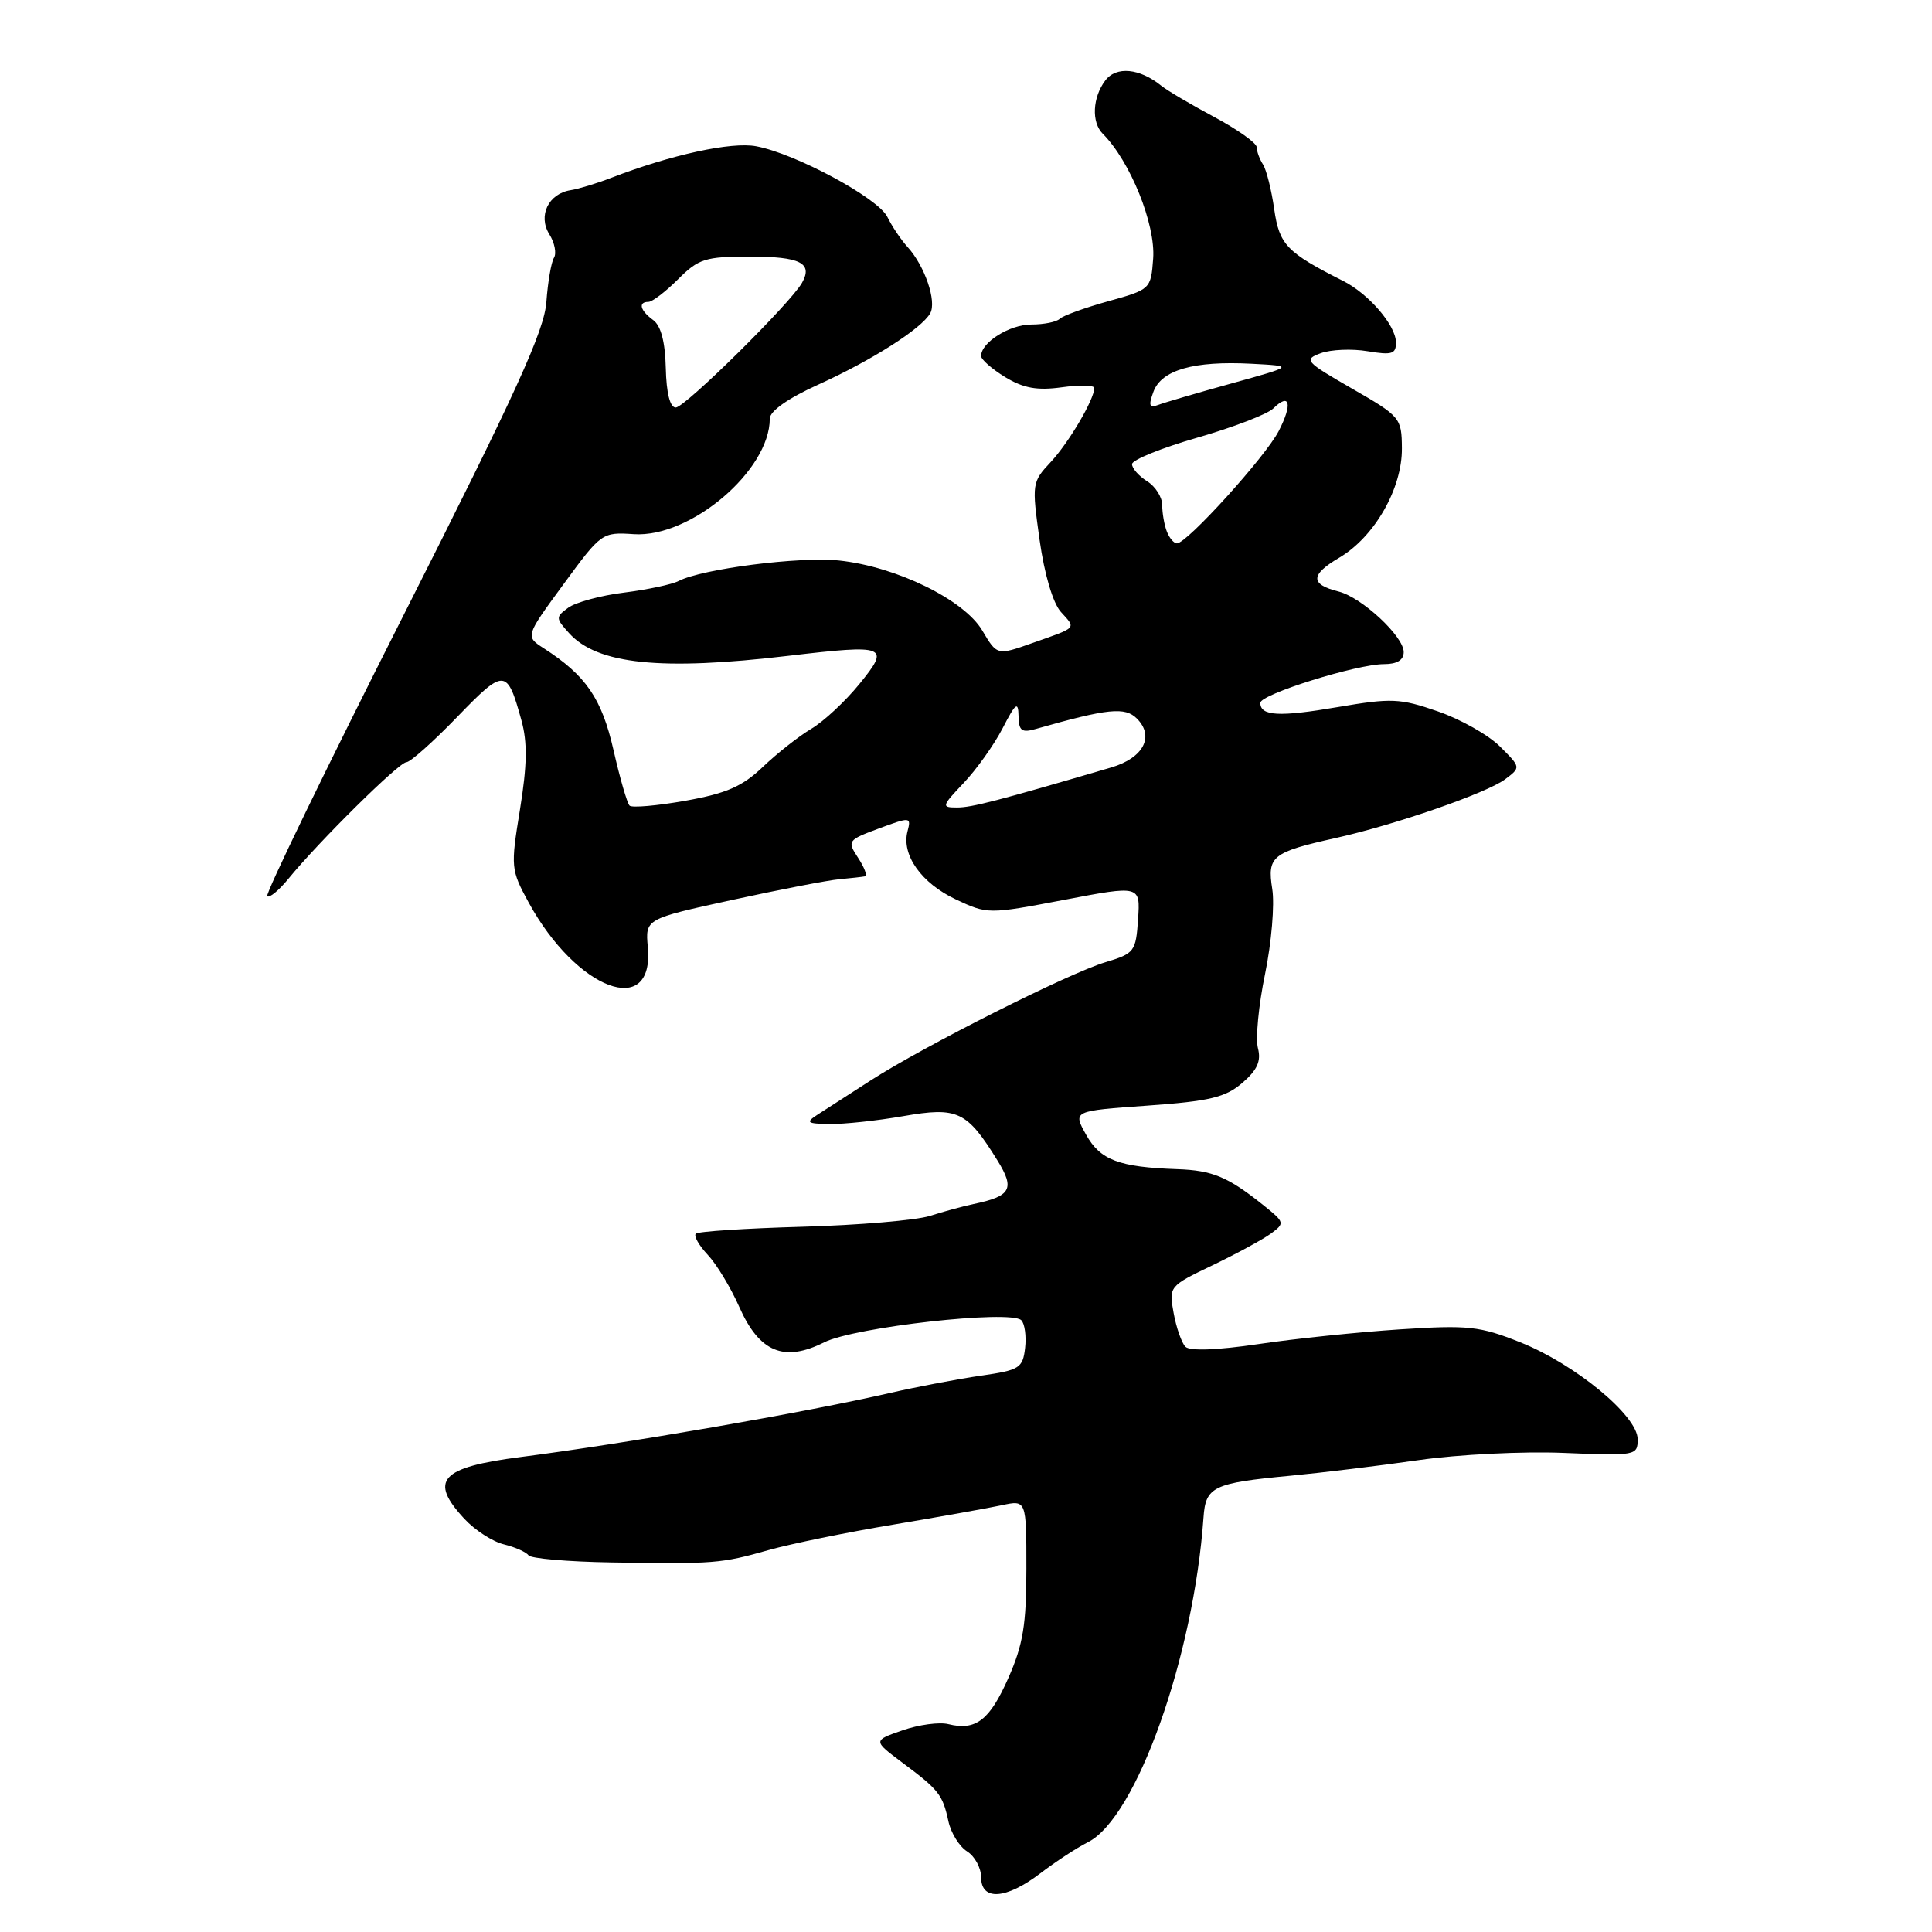 <?xml version="1.0" encoding="UTF-8" standalone="no"?>
<!DOCTYPE svg PUBLIC "-//W3C//DTD SVG 1.1//EN" "http://www.w3.org/Graphics/SVG/1.1/DTD/svg11.dtd" >
<svg xmlns="http://www.w3.org/2000/svg" xmlns:xlink="http://www.w3.org/1999/xlink" version="1.1" viewBox="0 0 256 256">
 <g >
 <path fill="currentColor"
d=" M 137.86 248.22 C 139.86 246.69 142.69 244.84 144.16 244.10 C 150.57 240.87 158.17 219.52 159.47 201.08 C 159.75 196.98 160.74 196.51 171.00 195.54 C 175.12 195.15 182.78 194.22 188.00 193.47 C 193.22 192.72 201.89 192.29 207.25 192.52 C 216.77 192.91 217.00 192.87 217.00 190.71 C 217.00 187.60 208.74 180.78 201.46 177.87 C 196.06 175.72 194.57 175.56 185.50 176.15 C 180.00 176.51 171.56 177.38 166.75 178.10 C 161.25 178.91 157.65 179.04 157.07 178.45 C 156.57 177.93 155.86 175.91 155.51 173.97 C 154.87 170.47 154.91 170.41 160.68 167.65 C 163.88 166.11 167.36 164.22 168.41 163.45 C 170.26 162.09 170.23 161.96 167.50 159.77 C 162.73 155.94 160.68 155.08 156.00 154.92 C 148.26 154.65 145.79 153.72 143.91 150.35 C 142.15 147.20 142.15 147.20 152.04 146.50 C 160.30 145.91 162.38 145.41 164.61 143.49 C 166.60 141.78 167.13 140.60 166.68 138.88 C 166.35 137.60 166.77 133.18 167.63 129.04 C 168.48 124.91 168.91 119.85 168.58 117.80 C 167.89 113.46 168.56 112.92 177.00 111.04 C 184.95 109.27 197.03 105.07 199.45 103.25 C 201.53 101.68 201.53 101.68 198.76 98.92 C 197.24 97.40 193.54 95.30 190.52 94.26 C 185.50 92.52 184.38 92.48 177.27 93.69 C 169.51 95.02 167.00 94.89 167.00 93.13 C 167.00 92.00 179.78 88.00 183.41 88.00 C 185.12 88.00 186.00 87.46 186.00 86.40 C 186.00 84.32 180.44 79.15 177.37 78.38 C 173.58 77.43 173.61 76.16 177.47 73.89 C 182.14 71.13 185.81 64.72 185.76 59.38 C 185.73 55.38 185.56 55.17 179.15 51.49 C 172.93 47.91 172.71 47.65 175.01 46.80 C 176.35 46.31 179.15 46.19 181.22 46.54 C 184.46 47.08 185.00 46.91 184.97 45.34 C 184.93 43.08 181.36 38.94 178.00 37.24 C 170.49 33.45 169.52 32.44 168.84 27.72 C 168.48 25.18 167.81 22.52 167.36 21.80 C 166.90 21.09 166.52 20.05 166.52 19.50 C 166.51 18.95 163.97 17.15 160.89 15.50 C 157.80 13.85 154.65 11.99 153.89 11.37 C 151.01 9.04 147.91 8.74 146.46 10.66 C 144.76 12.90 144.60 16.20 146.12 17.72 C 149.76 21.36 153.14 29.73 152.80 34.27 C 152.50 38.31 152.45 38.36 146.83 39.92 C 143.71 40.79 140.82 41.84 140.41 42.25 C 140.00 42.66 138.31 43.00 136.66 43.00 C 133.78 43.00 130.00 45.37 130.00 47.17 C 130.00 47.64 131.44 48.90 133.19 49.97 C 135.61 51.44 137.43 51.77 140.69 51.32 C 143.06 50.99 145.00 51.04 145.00 51.41 C 145.00 52.92 141.62 58.66 139.23 61.22 C 136.74 63.88 136.71 64.09 137.75 71.54 C 138.39 76.11 139.52 79.91 140.57 81.08 C 142.60 83.33 142.83 83.08 136.81 85.20 C 132.12 86.86 132.12 86.86 130.16 83.55 C 127.75 79.47 118.79 75.08 111.18 74.27 C 105.96 73.72 93.04 75.37 89.91 76.99 C 89.04 77.44 85.79 78.13 82.70 78.52 C 79.61 78.90 76.28 79.81 75.30 80.52 C 73.61 81.76 73.61 81.91 75.41 83.90 C 79.15 88.03 87.55 88.90 104.46 86.90 C 117.52 85.36 118.01 85.56 113.87 90.64 C 112.02 92.92 109.15 95.59 107.50 96.57 C 105.85 97.55 102.97 99.82 101.09 101.61 C 98.39 104.20 96.27 105.13 90.84 106.10 C 87.07 106.77 83.73 107.06 83.42 106.75 C 83.10 106.43 82.14 103.12 81.29 99.38 C 79.73 92.55 77.65 89.51 72.05 85.90 C 69.60 84.32 69.60 84.32 74.67 77.41 C 79.67 70.58 79.78 70.50 83.98 70.78 C 91.49 71.28 102.00 62.35 102.00 55.48 C 102.00 54.48 104.41 52.78 108.41 50.97 C 115.56 47.73 122.11 43.55 123.26 41.51 C 124.14 39.93 122.55 35.26 120.27 32.74 C 119.39 31.78 118.18 29.98 117.58 28.74 C 116.35 26.24 105.44 20.36 100.20 19.38 C 96.92 18.76 88.93 20.50 81.00 23.56 C 79.08 24.30 76.65 25.04 75.61 25.20 C 72.67 25.66 71.26 28.58 72.79 31.04 C 73.49 32.16 73.77 33.57 73.40 34.16 C 73.04 34.75 72.59 37.37 72.40 39.98 C 72.14 43.80 68.42 51.95 53.49 81.48 C 43.27 101.70 35.13 118.47 35.41 118.75 C 35.69 119.03 36.95 117.99 38.21 116.45 C 42.23 111.52 52.88 101.00 53.84 101.00 C 54.36 101.00 57.39 98.30 60.58 95.00 C 66.85 88.52 67.18 88.53 69.09 95.44 C 69.90 98.37 69.85 101.38 68.90 107.26 C 67.65 114.92 67.69 115.26 70.05 119.59 C 76.40 131.21 86.72 135.08 85.84 125.51 C 85.50 121.76 85.50 121.76 97.00 119.25 C 103.33 117.87 109.74 116.63 111.25 116.50 C 112.76 116.36 114.28 116.19 114.62 116.12 C 114.95 116.06 114.55 114.96 113.71 113.68 C 112.23 111.42 112.31 111.32 116.48 109.77 C 120.64 108.23 120.75 108.24 120.25 110.16 C 119.43 113.29 122.09 117.03 126.66 119.18 C 130.85 121.15 130.96 121.15 140.99 119.24 C 151.10 117.31 151.10 117.31 150.80 121.80 C 150.51 126.09 150.32 126.34 146.50 127.49 C 141.63 128.94 122.43 138.61 115.34 143.18 C 112.50 145.00 109.35 147.04 108.34 147.69 C 106.72 148.74 106.90 148.89 109.92 148.94 C 111.80 148.97 116.21 148.50 119.72 147.89 C 126.90 146.64 128.11 147.21 132.18 153.79 C 134.50 157.54 133.97 158.50 129.00 159.54 C 127.62 159.83 125.01 160.54 123.20 161.12 C 121.38 161.69 113.79 162.34 106.32 162.55 C 98.85 162.76 92.49 163.17 92.20 163.47 C 91.90 163.77 92.61 165.02 93.78 166.27 C 94.95 167.51 96.83 170.62 97.96 173.18 C 100.61 179.17 103.88 180.54 109.20 177.87 C 113.24 175.84 133.89 173.53 135.33 174.94 C 135.78 175.39 136.01 177.05 135.83 178.62 C 135.52 181.28 135.09 181.55 130.00 182.28 C 126.97 182.72 121.58 183.74 118.00 184.56 C 106.85 187.13 82.89 191.28 69.01 193.06 C 58.36 194.43 56.79 196.14 61.53 201.25 C 62.92 202.75 65.28 204.28 66.78 204.64 C 68.28 205.01 69.73 205.66 70.02 206.08 C 70.30 206.51 75.25 206.94 81.02 207.03 C 94.66 207.25 95.53 207.18 101.85 205.39 C 104.80 204.56 112.22 203.04 118.35 202.02 C 124.48 200.99 130.96 199.83 132.75 199.45 C 136.00 198.75 136.00 198.75 136.00 207.85 C 136.00 215.25 135.56 217.94 133.62 222.32 C 131.14 227.94 129.30 229.36 125.67 228.46 C 124.48 228.16 121.74 228.53 119.58 229.28 C 115.67 230.64 115.67 230.64 119.58 233.57 C 124.41 237.17 124.90 237.79 125.67 241.33 C 126.01 242.89 127.12 244.68 128.14 245.32 C 129.16 245.96 130.00 247.50 130.00 248.74 C 130.00 251.91 133.31 251.69 137.86 248.22 Z  M 127.69 103.75 C 129.39 101.96 131.71 98.70 132.85 96.50 C 134.58 93.14 134.92 92.88 134.96 94.87 C 134.99 96.84 135.38 97.13 137.25 96.59 C 146.81 93.87 149.07 93.64 150.64 95.21 C 153.01 97.58 151.52 100.43 147.25 101.69 C 132.13 106.13 128.77 107.00 126.82 107.00 C 124.72 107.00 124.76 106.84 127.69 103.75 Z  M 154.61 70.42 C 154.27 69.55 154.00 67.98 154.00 66.93 C 154.00 65.88 153.10 64.45 152.00 63.77 C 150.90 63.08 150.00 62.06 150.00 61.50 C 150.00 60.94 153.90 59.36 158.66 57.99 C 163.42 56.62 167.94 54.88 168.71 54.13 C 170.92 51.95 171.30 53.52 169.43 57.13 C 167.67 60.53 157.28 72.00 155.95 72.00 C 155.55 72.00 154.94 71.29 154.61 70.42 Z  M 88.22 48.77 C 88.14 45.32 87.58 43.16 86.55 42.41 C 84.82 41.15 84.52 40.00 85.92 40.00 C 86.43 40.00 88.20 38.65 89.85 37.00 C 92.57 34.28 93.46 34.00 99.36 34.00 C 106.03 34.00 107.74 34.85 106.28 37.46 C 104.78 40.15 90.76 54.00 89.54 54.00 C 88.78 54.00 88.30 52.11 88.22 48.77 Z  M 152.84 51.90 C 153.91 49.02 158.18 47.80 165.82 48.20 C 171.50 48.50 171.50 48.50 163.21 50.80 C 158.65 52.06 154.26 53.35 153.45 53.66 C 152.29 54.10 152.16 53.74 152.84 51.90 Z "/>
</g>
</svg>